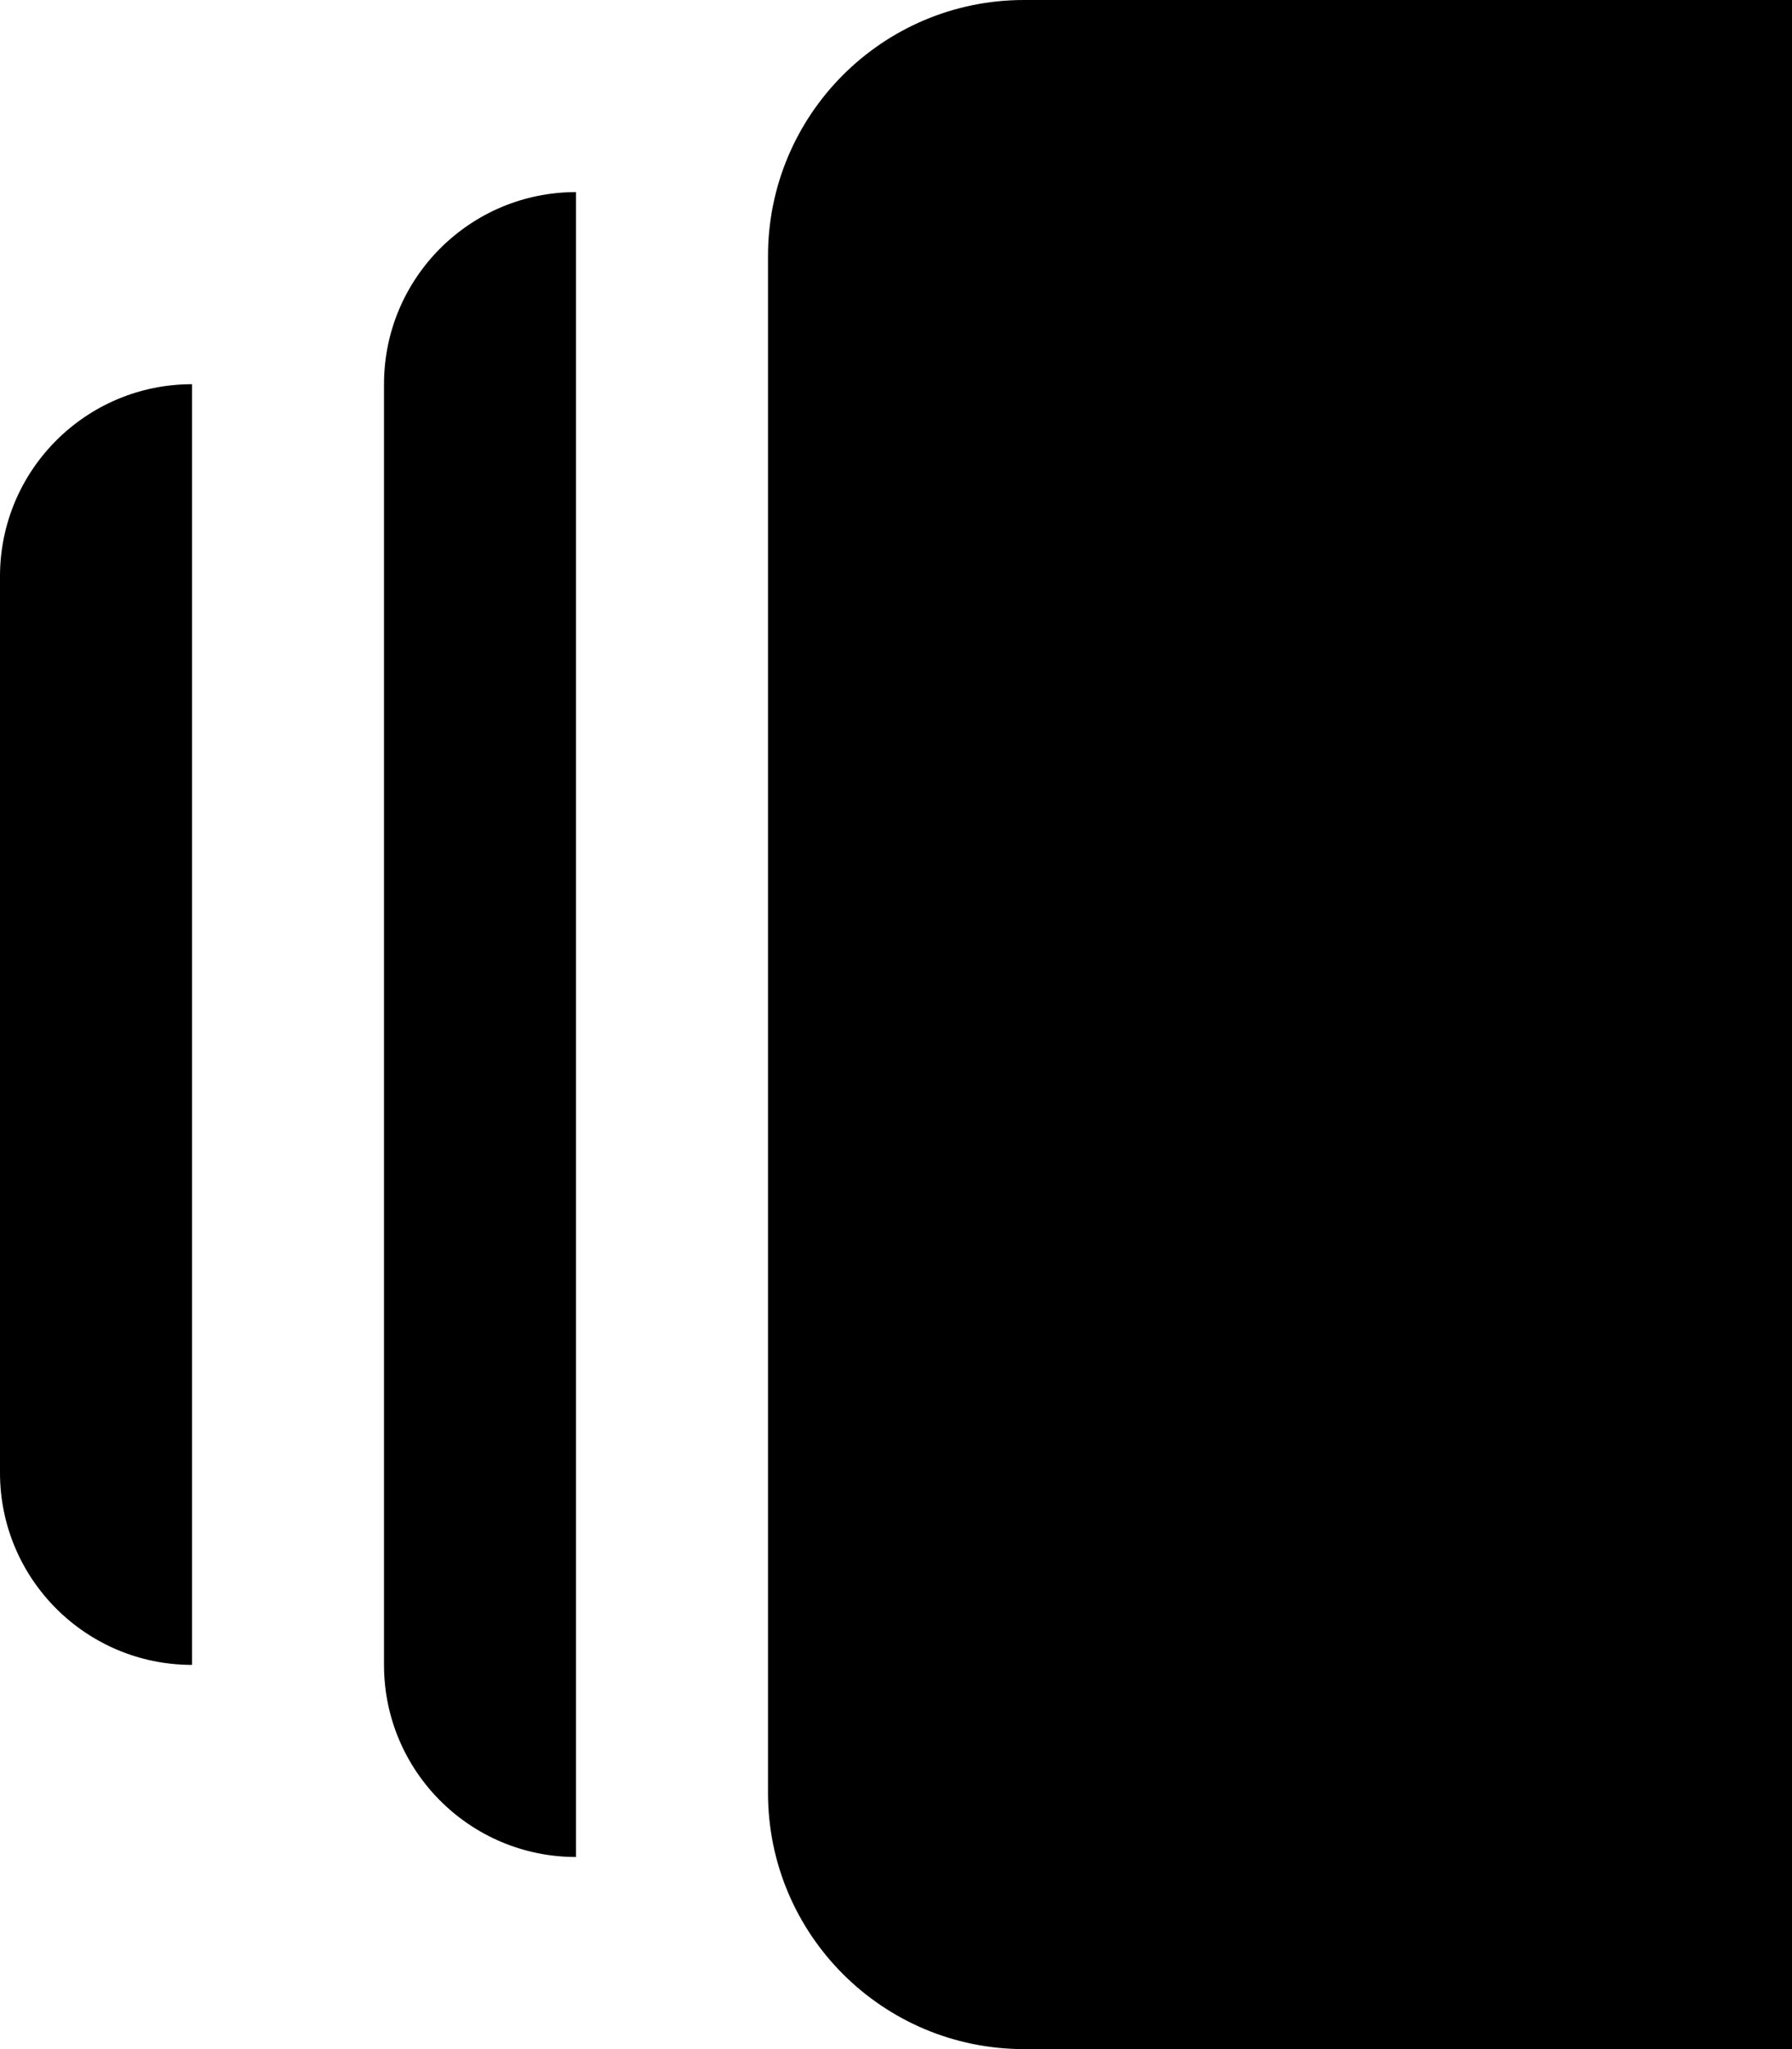<svg xmlns="http://www.w3.org/2000/svg" viewBox="0 0 448 512"><!-- Font Awesome Pro 6.0.0-alpha2 by @fontawesome - https://fontawesome.com License - https://fontawesome.com/license (Commercial License) --><path d="M0 144V368C0 394.508 21.49 416 48 416V96C21.49 96 0 117.492 0 144ZM512 0H256C220.654 0 192 28.652 192 64V448C192 483.348 220.654 512 256 512H512C547.346 512 576 483.348 576 448V64C576 28.652 547.346 0 512 0ZM96 96V416C96 442.508 117.49 464 144 464V48C117.49 48 96 69.492 96 96Z"/></svg>